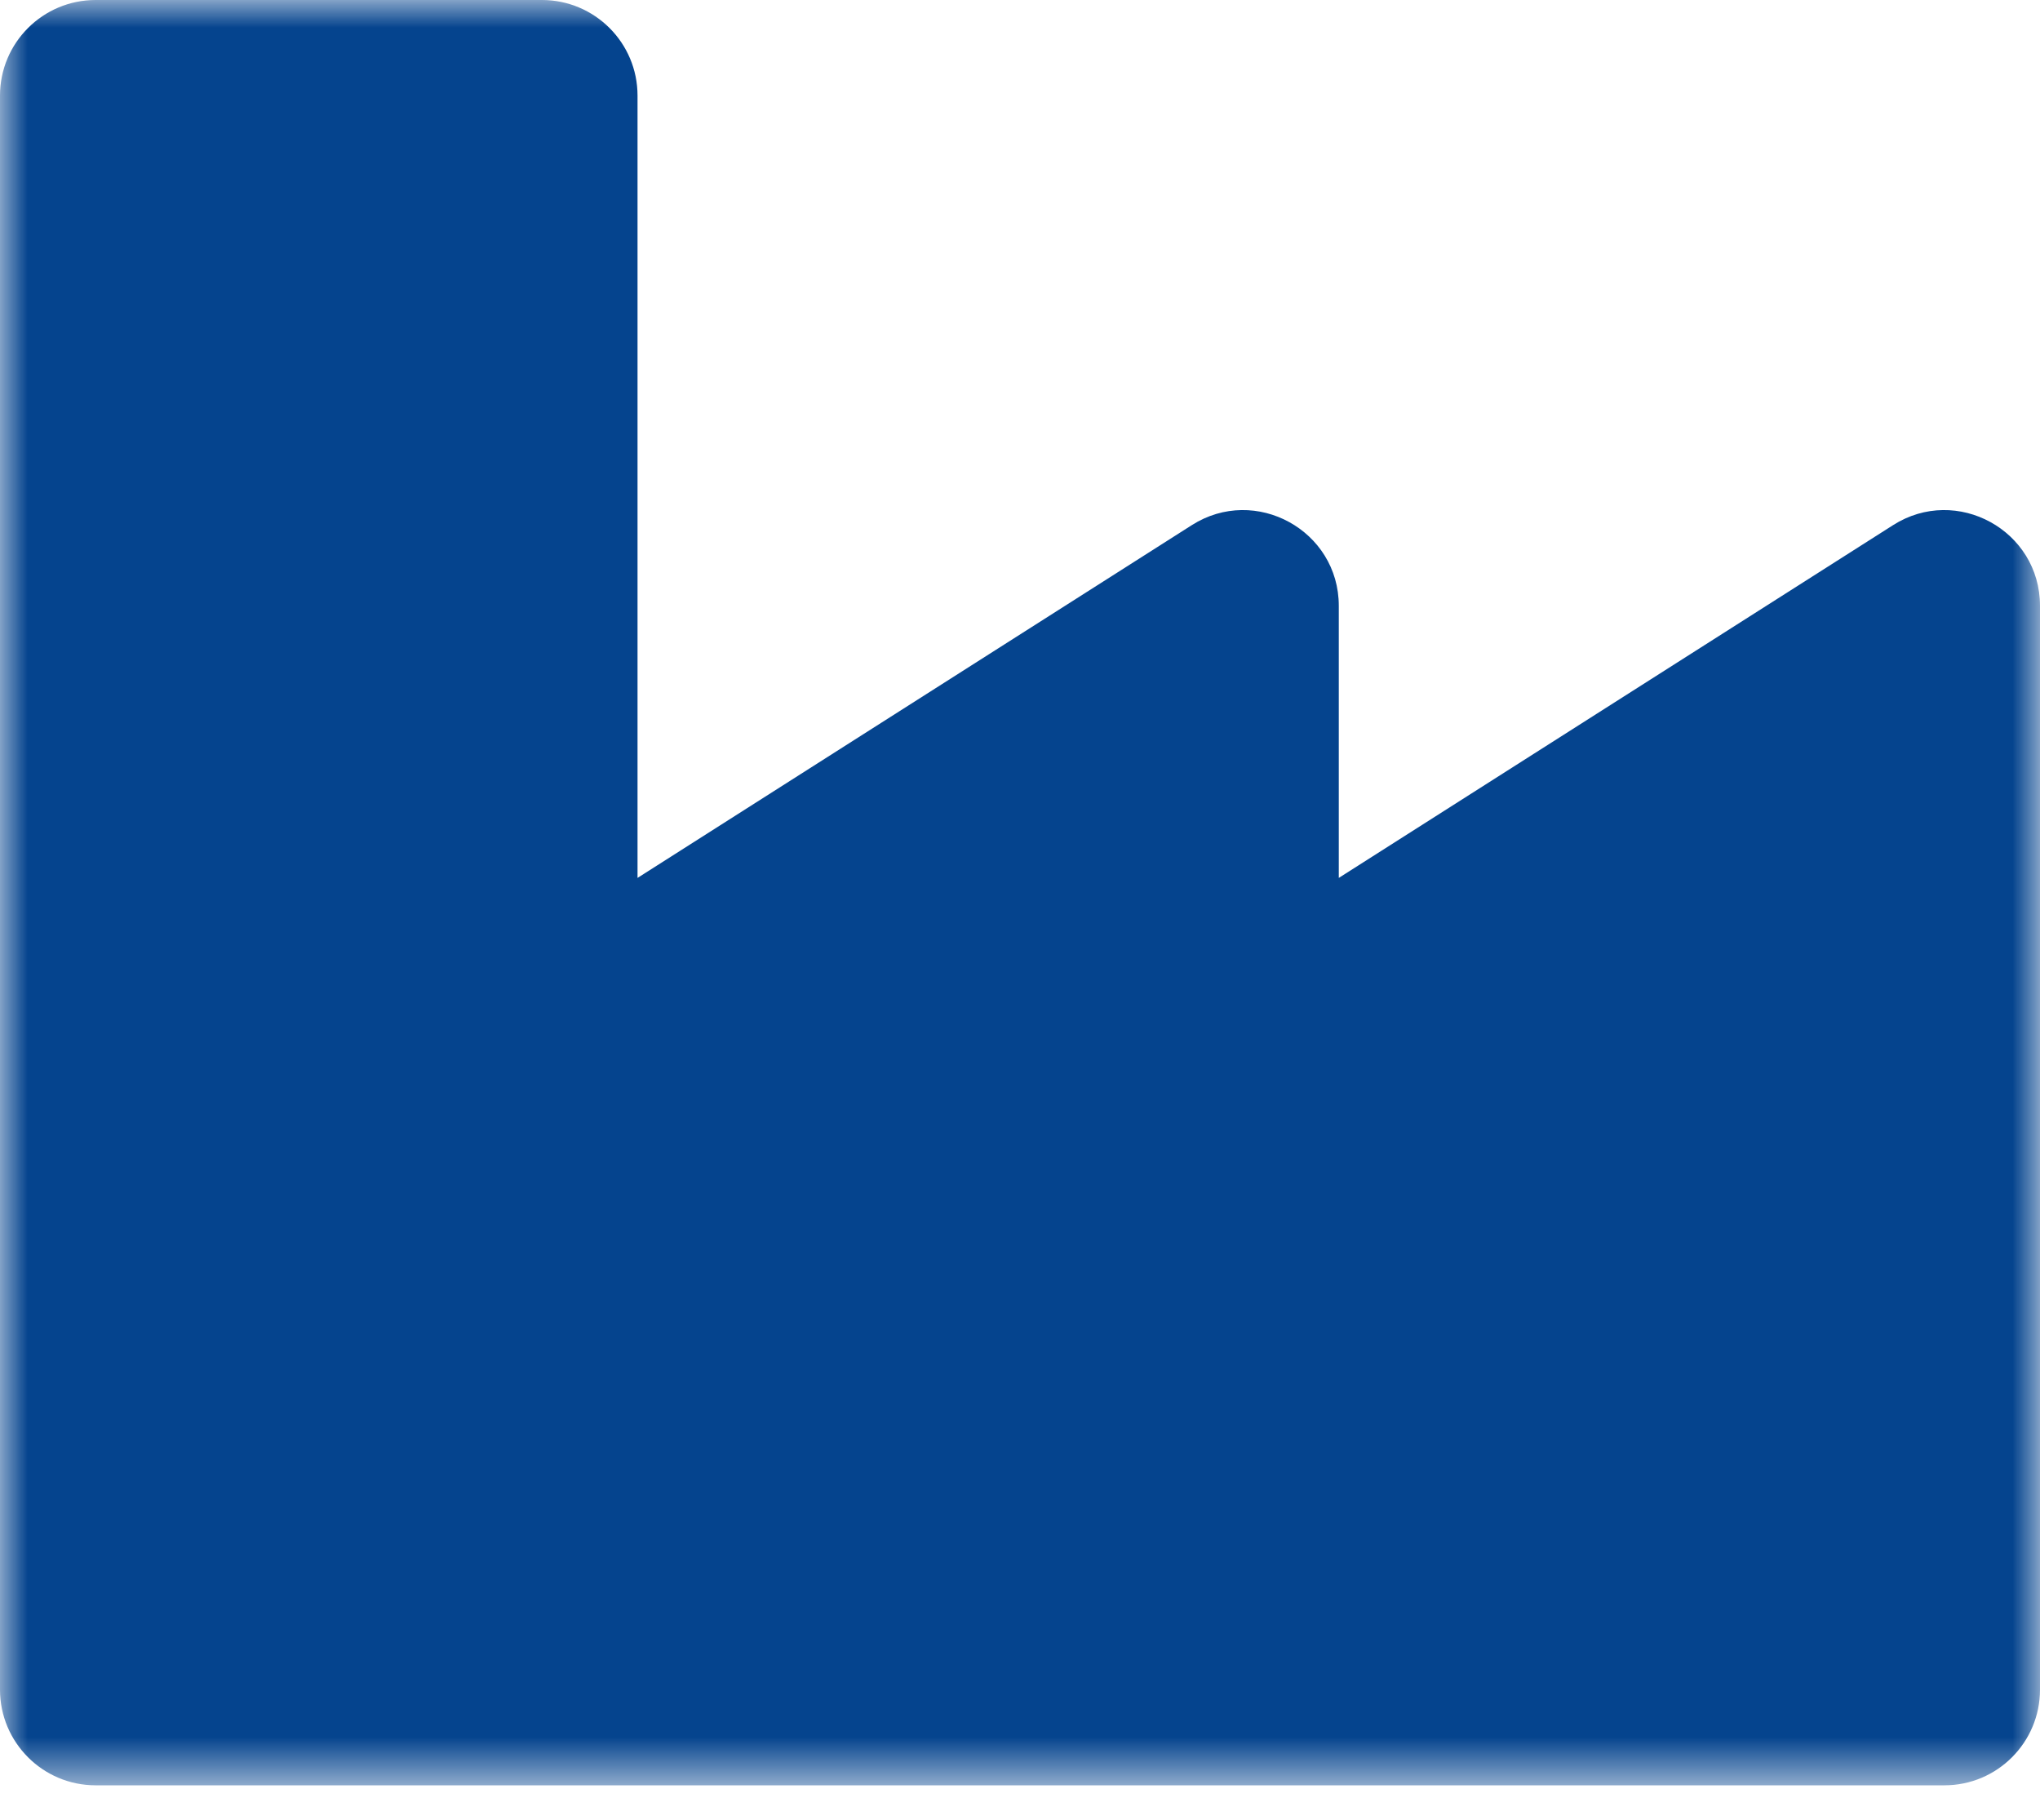<?xml version="1.0" encoding="UTF-8"?>
<svg width="37px" height="33px" viewBox="0 0 37 33" version="1.1" xmlns="http://www.w3.org/2000/svg" xmlns:xlink="http://www.w3.org/1999/xlink">
    <!-- Generator: Sketch 60 (88103) - https://sketch.com -->
    <title>Group 3</title>
    <desc>Created with Sketch.</desc>
    <defs>
        <polygon id="path-1" points="0 0 37 0 37 32.375 0 32.375"></polygon>
    </defs>
    <g id="Diseño-Escritorio" stroke="none" stroke-width="1" fill="none" fill-rule="evenodd">
        <g id="Home" transform="translate(-482, -872)">
            <g id="Group-3" transform="translate(482, 872)">
                <mask id="mask-2" fill="white">
                    <use xlink:href="#path-1"></use>
                </mask>
                <g id="Clip-2"></g>
                <path d="M34.335,9.523 L24.282,15.92 L24.282,10.986 C24.282,9.619 22.769,8.789 21.616,9.523 L11.563,15.92 L11.563,1.734 C11.563,0.776 10.786,0 9.829,0 L1.735,0 C0.777,0 0,0.776 0,1.734 L0,30.64 C0,31.598 0.777,32.375 1.735,32.375 L35.266,32.375 C36.224,32.375 37,31.598 37,30.64 L37,10.986 C37,9.619 35.488,8.789 34.335,9.523" id="Fill-1" fill="#05448E" mask="url(#mask-2)"></path>
            </g>
        </g>
    </g>
</svg>